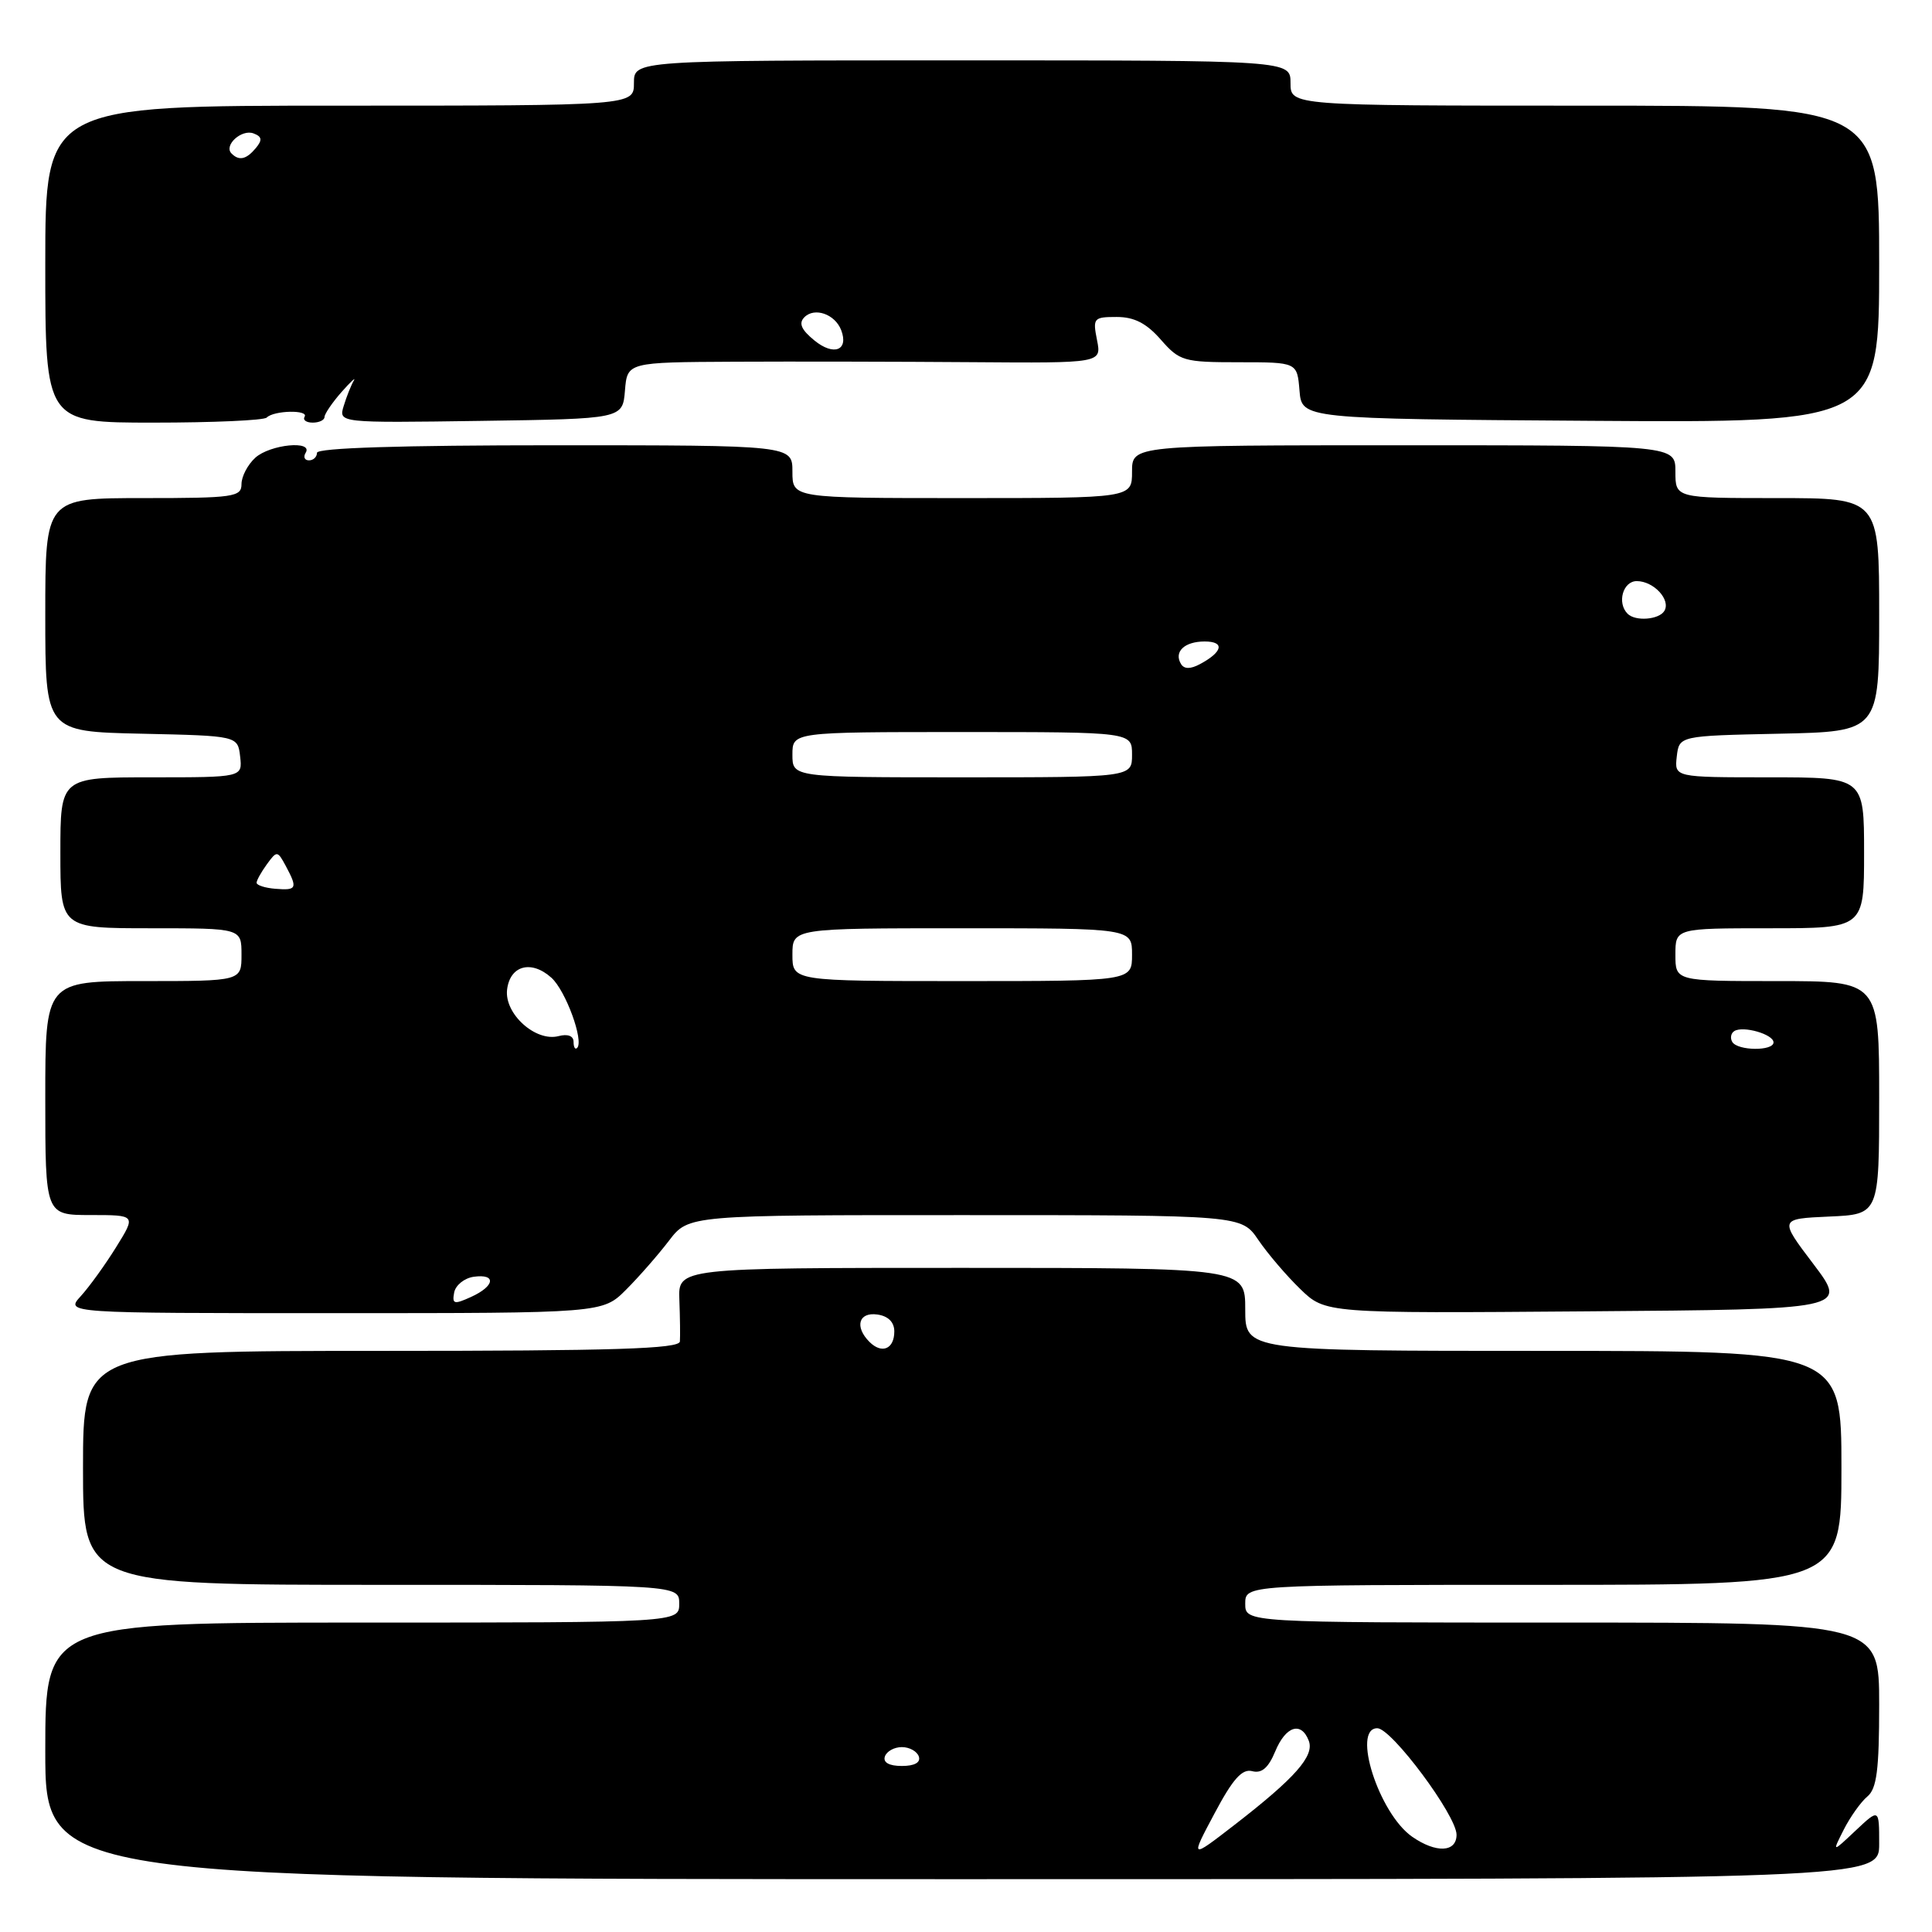 <?xml version="1.0" encoding="UTF-8" standalone="no"?>
<!DOCTYPE svg PUBLIC "-//W3C//DTD SVG 1.1//EN" "http://www.w3.org/Graphics/SVG/1.1/DTD/svg11.dtd" >
<svg xmlns="http://www.w3.org/2000/svg" xmlns:xlink="http://www.w3.org/1999/xlink" version="1.1" viewBox="0 0 256 256">
 <g >
 <path fill="currentColor"
d=" M 249.00 244.31 C 249.00 239.63 249.00 239.63 245.88 242.56 C 242.76 245.50 242.76 245.50 244.31 242.43 C 245.17 240.74 246.57 238.77 247.43 238.05 C 248.68 237.02 249.00 234.53 249.00 225.88 C 249.00 215.00 249.00 215.00 207.00 215.00 C 165.00 215.00 165.00 215.00 165.00 212.50 C 165.00 210.00 165.00 210.00 204.50 210.00 C 244.00 210.00 244.00 210.00 244.00 194.50 C 244.00 179.00 244.00 179.00 204.50 179.00 C 165.00 179.00 165.00 179.00 165.00 173.50 C 165.00 168.00 165.00 168.00 127.42 168.00 C 89.85 168.00 89.85 168.00 90.02 172.25 C 90.11 174.59 90.14 177.06 90.09 177.75 C 90.02 178.73 81.38 179.00 50.50 179.00 C 11.00 179.00 11.00 179.00 11.00 194.50 C 11.00 210.00 11.00 210.00 50.50 210.00 C 90.00 210.00 90.00 210.00 90.00 212.50 C 90.00 215.00 90.00 215.00 48.00 215.00 C 6.00 215.00 6.00 215.00 6.00 232.00 C 6.00 249.00 6.00 249.00 127.50 249.00 C 249.00 249.00 249.00 249.00 249.00 244.31 Z  M 82.96 170.89 C 84.67 169.18 87.23 166.25 88.65 164.39 C 91.24 161.00 91.24 161.00 127.87 161.01 C 164.50 161.01 164.50 161.01 166.73 164.29 C 167.96 166.10 170.46 169.03 172.29 170.80 C 175.62 174.03 175.62 174.03 210.23 173.76 C 244.83 173.50 244.83 173.50 240.29 167.50 C 235.74 161.50 235.74 161.50 242.37 161.20 C 249.00 160.91 249.00 160.91 249.00 145.45 C 249.00 130.00 249.00 130.00 235.50 130.00 C 222.00 130.00 222.00 130.00 222.00 126.50 C 222.00 123.00 222.00 123.00 234.50 123.00 C 247.00 123.00 247.00 123.00 247.00 113.00 C 247.00 103.00 247.00 103.00 234.43 103.00 C 221.87 103.00 221.87 103.00 222.18 100.25 C 222.50 97.50 222.50 97.50 235.75 97.22 C 249.00 96.94 249.00 96.94 249.00 81.47 C 249.00 66.00 249.00 66.00 235.50 66.00 C 222.00 66.00 222.00 66.00 222.00 62.50 C 222.00 59.00 222.00 59.00 186.00 59.00 C 150.00 59.00 150.00 59.00 150.00 62.50 C 150.00 66.00 150.00 66.00 127.50 66.00 C 105.00 66.00 105.00 66.00 105.00 62.50 C 105.00 59.00 105.00 59.00 73.50 59.00 C 53.17 59.00 42.00 59.35 42.00 60.00 C 42.00 60.55 41.52 61.00 40.94 61.00 C 40.36 61.00 40.16 60.55 40.50 60.00 C 41.54 58.31 35.79 58.88 33.83 60.65 C 32.82 61.57 32.00 63.14 32.00 64.15 C 32.00 65.85 30.97 66.00 19.00 66.00 C 6.00 66.00 6.00 66.00 6.00 81.47 C 6.00 96.94 6.00 96.94 18.75 97.22 C 31.50 97.50 31.50 97.50 31.82 100.25 C 32.13 103.00 32.13 103.00 20.07 103.00 C 8.00 103.00 8.00 103.00 8.00 113.00 C 8.00 123.00 8.00 123.00 20.00 123.00 C 32.00 123.00 32.00 123.00 32.00 126.50 C 32.00 130.00 32.00 130.00 19.00 130.00 C 6.00 130.00 6.00 130.00 6.00 145.50 C 6.00 161.00 6.00 161.00 12.01 161.00 C 18.03 161.00 18.03 161.00 15.39 165.25 C 13.94 167.59 11.83 170.51 10.70 171.75 C 8.65 174.00 8.65 174.00 44.25 174.00 C 79.85 174.00 79.85 174.00 82.96 170.89 Z  M 35.34 55.33 C 36.29 54.37 40.95 54.28 40.36 55.22 C 40.10 55.65 40.58 56.00 41.44 56.00 C 42.30 56.00 43.00 55.66 43.00 55.25 C 43.01 54.84 44.02 53.35 45.25 51.95 C 46.49 50.55 47.22 49.88 46.87 50.45 C 46.53 51.03 45.93 52.52 45.55 53.77 C 44.85 56.04 44.85 56.04 63.68 55.77 C 82.50 55.50 82.50 55.50 82.81 51.75 C 83.12 48.00 83.12 48.00 97.31 47.93 C 105.11 47.89 119.26 47.92 128.74 47.99 C 145.97 48.12 145.97 48.12 145.36 45.06 C 144.78 42.15 144.91 42.00 147.97 42.00 C 150.29 42.00 151.91 42.83 153.81 45.00 C 156.31 47.85 156.84 48.00 164.16 48.00 C 171.88 48.00 171.88 48.00 172.19 51.75 C 172.50 55.50 172.50 55.50 210.75 55.76 C 249.00 56.02 249.00 56.02 249.00 35.01 C 249.00 14.00 249.00 14.00 210.00 14.00 C 171.00 14.00 171.00 14.00 171.00 11.00 C 171.00 8.00 171.00 8.00 127.50 8.00 C 84.00 8.00 84.00 8.00 84.00 11.00 C 84.00 14.00 84.00 14.00 45.00 14.00 C 6.00 14.00 6.00 14.00 6.00 35.00 C 6.00 56.00 6.00 56.00 20.33 56.00 C 28.22 56.00 34.97 55.70 35.34 55.33 Z  M 160.93 240.29 C 163.36 235.71 164.59 234.34 165.93 234.69 C 167.18 235.02 168.07 234.25 168.97 232.08 C 170.36 228.71 172.42 228.05 173.42 230.66 C 174.19 232.67 171.62 235.58 163.60 241.79 C 157.70 246.35 157.70 246.35 160.93 240.29 Z  M 187.11 243.37 C 182.71 240.29 179.09 229.00 182.50 229.00 C 184.39 229.00 193.00 240.57 193.00 243.11 C 193.00 245.46 190.28 245.58 187.11 243.37 Z  M 117.25 232.75 C 117.48 232.06 118.49 231.50 119.50 231.50 C 120.51 231.50 121.52 232.06 121.75 232.75 C 122.01 233.54 121.19 234.00 119.50 234.00 C 117.81 234.00 116.99 233.54 117.25 232.75 Z  M 115.21 177.81 C 113.21 175.81 113.77 173.83 116.25 174.18 C 117.69 174.38 118.50 175.19 118.50 176.42 C 118.50 178.76 116.85 179.45 115.21 177.81 Z  M 60.18 171.26 C 60.37 170.29 61.53 169.36 62.76 169.18 C 65.80 168.75 65.59 170.41 62.42 171.85 C 60.16 172.88 59.89 172.81 60.18 171.26 Z  M 76.00 138.05 C 76.00 137.26 75.23 136.97 74.01 137.29 C 70.97 138.08 66.82 134.34 67.19 131.14 C 67.57 127.92 70.41 127.16 73.07 129.56 C 74.96 131.27 77.40 137.94 76.47 138.86 C 76.21 139.12 76.00 138.76 76.00 138.05 Z  M 229.54 138.07 C 229.23 137.56 229.35 136.90 229.81 136.62 C 230.99 135.89 235.00 137.05 235.00 138.12 C 235.00 139.29 230.27 139.25 229.54 138.07 Z  M 105.00 126.50 C 105.00 123.00 105.00 123.00 127.50 123.00 C 150.00 123.00 150.00 123.00 150.00 126.50 C 150.00 130.00 150.00 130.00 127.50 130.00 C 105.00 130.00 105.00 130.00 105.00 126.50 Z  M 34.00 116.97 C 34.00 116.65 34.62 115.54 35.37 114.51 C 36.69 112.70 36.77 112.71 37.87 114.75 C 39.46 117.72 39.33 118.00 36.50 117.77 C 35.12 117.66 34.00 117.30 34.00 116.97 Z  M 105.00 100.00 C 105.00 97.00 105.00 97.00 127.50 97.00 C 150.00 97.00 150.00 97.00 150.00 100.00 C 150.00 103.00 150.00 103.00 127.50 103.00 C 105.00 103.00 105.00 103.00 105.00 100.00 Z  M 156.50 88.00 C 155.50 86.38 156.93 85.00 159.62 85.00 C 162.32 85.00 162.04 86.37 159.00 88.00 C 157.75 88.67 156.92 88.67 156.50 88.00 Z  M 215.67 81.33 C 214.23 79.90 215.04 77.00 216.88 77.00 C 219.13 77.00 221.43 79.49 220.53 80.96 C 219.81 82.12 216.70 82.36 215.67 81.33 Z  M 107.91 45.11 C 106.17 43.69 105.80 42.83 106.58 42.04 C 107.93 40.67 110.64 41.62 111.46 43.74 C 112.49 46.43 110.48 47.21 107.91 45.11 Z  M 30.68 20.34 C 29.60 19.27 32.02 17.07 33.60 17.68 C 34.71 18.10 34.79 18.55 33.90 19.62 C 32.64 21.13 31.68 21.35 30.68 20.34 Z "/>
</g>
</svg>